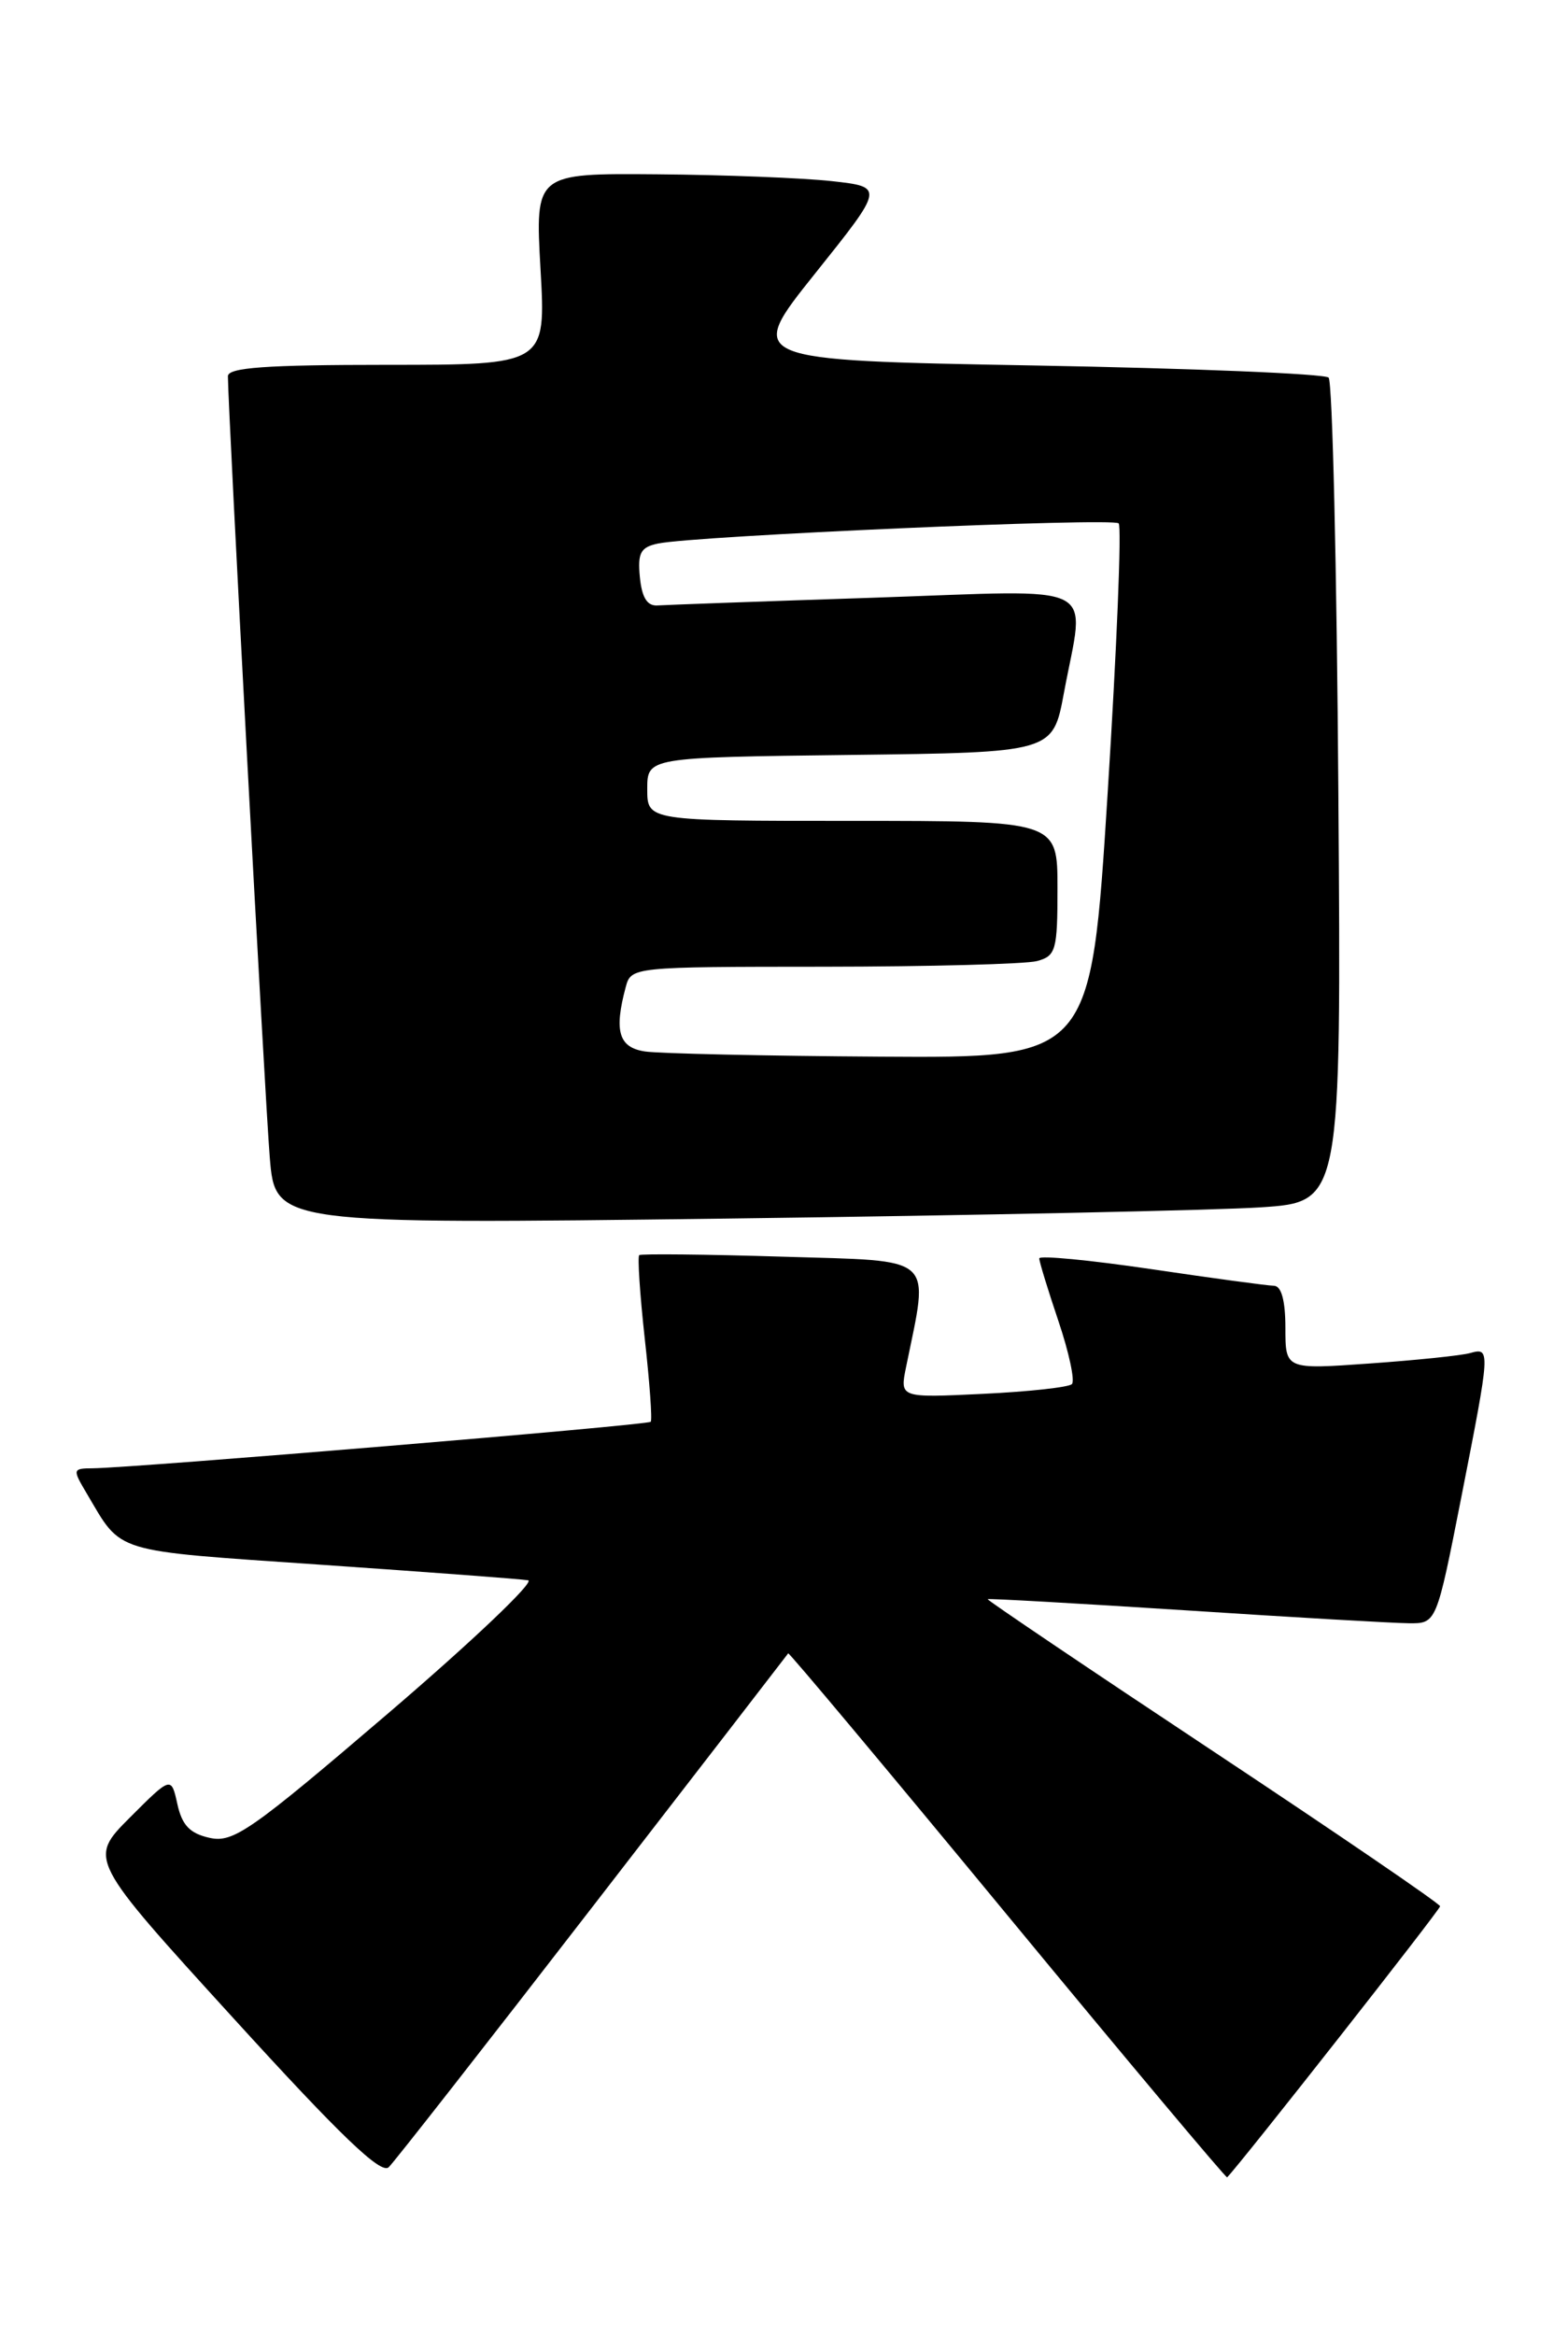 <?xml version="1.0" encoding="UTF-8" standalone="no"?>
<!DOCTYPE svg PUBLIC "-//W3C//DTD SVG 1.1//EN" "http://www.w3.org/Graphics/SVG/1.1/DTD/svg11.dtd" >
<svg xmlns="http://www.w3.org/2000/svg" xmlns:xlink="http://www.w3.org/1999/xlink" version="1.1" viewBox="0 0 172 256">
 <g >
 <path fill="currentColor"
d=" M 65.04 209.00 C 76.74 193.88 86.37 181.40 86.46 181.27 C 86.55 181.15 97.37 194.07 110.51 209.99 C 123.65 225.91 134.50 238.83 134.61 238.72 C 136.24 237.03 157.99 209.36 157.97 209.00 C 157.96 208.72 146.75 201.07 133.07 192.00 C 119.38 182.93 108.25 175.42 108.34 175.33 C 108.43 175.24 118.18 175.79 130.00 176.55 C 141.83 177.32 152.87 177.96 154.54 177.97 C 157.57 178.00 157.57 178.00 160.29 164.19 C 163.50 147.85 163.51 147.73 161.25 148.35 C 160.29 148.62 155.34 149.13 150.25 149.49 C 141.00 150.15 141.00 150.15 141.00 145.58 C 141.00 142.60 140.56 140.99 139.75 140.97 C 139.06 140.96 132.99 140.14 126.25 139.14 C 119.51 138.15 114.00 137.62 114.00 137.97 C 114.00 138.32 114.95 141.42 116.11 144.86 C 117.27 148.30 117.93 151.40 117.58 151.75 C 117.23 152.10 112.84 152.58 107.82 152.82 C 98.70 153.26 98.70 153.26 99.39 149.88 C 101.92 137.46 102.87 138.30 85.87 137.78 C 77.42 137.52 70.33 137.45 70.12 137.61 C 69.92 137.78 70.19 141.87 70.72 146.71 C 71.26 151.54 71.56 155.67 71.38 155.88 C 71.08 156.25 14.94 160.92 10.19 160.98 C 7.95 161.00 7.93 161.07 9.52 163.75 C 13.45 170.38 12.07 169.96 35.14 171.55 C 46.89 172.36 57.14 173.12 57.93 173.26 C 58.71 173.39 51.82 179.94 42.61 187.82 C 27.49 200.75 25.59 202.07 23.00 201.50 C 20.83 201.02 19.97 200.12 19.46 197.81 C 18.78 194.74 18.78 194.74 14.24 199.28 C 9.70 203.83 9.70 203.83 25.60 221.27 C 37.36 234.18 41.80 238.43 42.64 237.61 C 43.27 237.00 53.35 224.12 65.04 209.00 Z  M 138.31 132.37 C 147.13 131.78 147.13 131.78 146.81 86.97 C 146.64 62.33 146.16 41.82 145.74 41.40 C 145.31 40.98 130.76 40.38 113.39 40.07 C 81.80 39.50 81.80 39.50 89.40 30.00 C 97.00 20.50 97.00 20.50 91.25 19.86 C 88.09 19.51 79.47 19.17 72.10 19.11 C 58.70 19.00 58.70 19.00 59.29 29.50 C 59.89 40.00 59.89 40.00 42.44 40.00 C 29.16 40.00 25.00 40.30 25.00 41.25 C 25.00 44.63 29.06 120.47 29.59 126.87 C 30.19 134.23 30.19 134.23 79.85 133.60 C 107.16 133.25 133.47 132.69 138.31 132.37 Z  M 70.75 115.28 C 67.88 114.85 67.34 113.07 68.63 108.25 C 69.23 106.01 69.30 106.00 90.37 105.99 C 101.99 105.98 112.51 105.70 113.75 105.37 C 115.83 104.81 116.00 104.19 116.00 97.38 C 116.00 90.00 116.00 90.00 93.50 90.00 C 71.00 90.00 71.00 90.00 71.00 86.52 C 71.00 83.04 71.00 83.04 93.24 82.77 C 115.49 82.50 115.49 82.50 116.70 76.00 C 119.01 63.56 121.24 64.68 95.88 65.53 C 83.71 65.93 73.02 66.32 72.13 66.38 C 70.99 66.46 70.41 65.52 70.19 63.28 C 69.93 60.61 70.27 59.99 72.19 59.59 C 76.32 58.74 122.07 56.73 122.71 57.38 C 123.05 57.72 122.51 71.05 121.50 87.00 C 119.67 116.00 119.67 116.00 96.58 115.85 C 83.89 115.77 72.26 115.51 70.75 115.28 Z "/>
</g>
</svg>